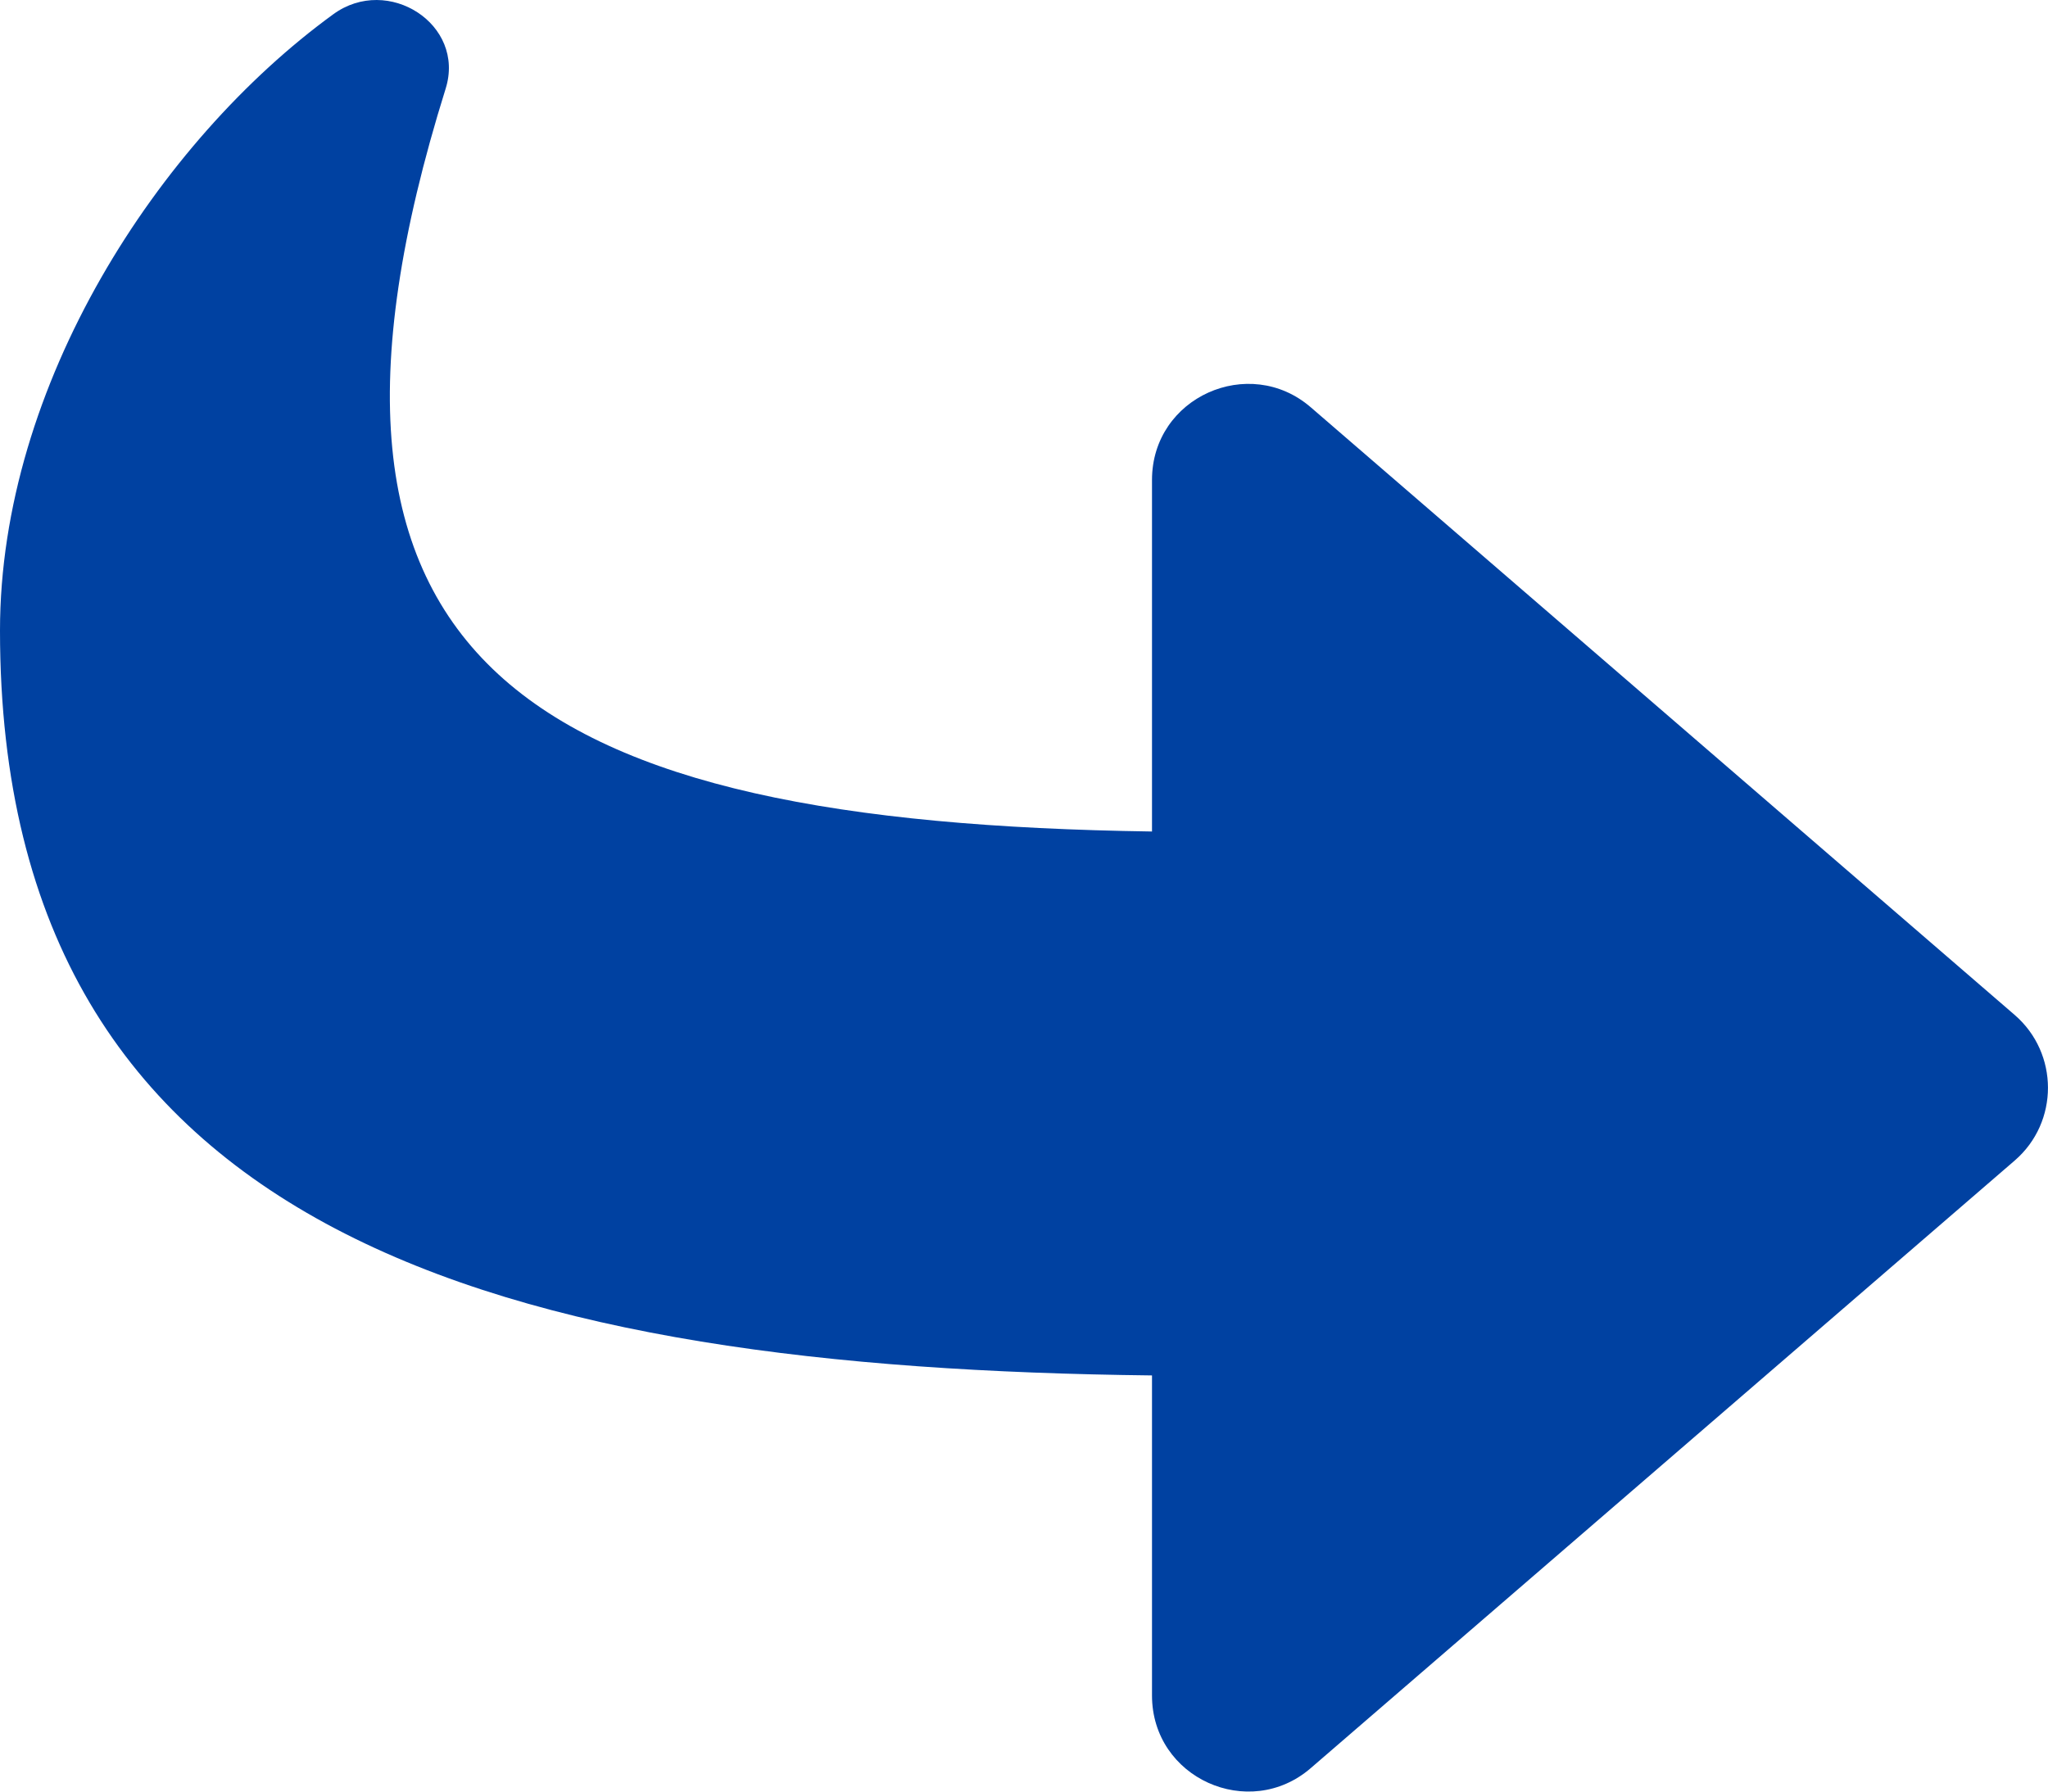 <svg width="20" height="17.5" viewBox="0 0 20 17.5" fill="none" xmlns="http://www.w3.org/2000/svg" xmlns:xlink="http://www.w3.org/1999/xlink">
	<path id="Vector" d="M19.676 11.335L12.8 17.271C12.198 17.791 11.25 17.369 11.25 16.561L11.25 13.435C4.976 13.363 0 12.105 0 6.159C0 3.759 1.546 1.382 3.255 0.139C3.788 -0.25 4.549 0.237 4.352 0.866C2.581 6.53 5.192 8.034 11.25 8.122L11.25 4.688C11.25 3.879 12.199 3.459 12.8 3.978L19.676 9.915C20.107 10.289 20.108 10.961 19.676 11.335Z" fill="#0041A1" fill-opacity="1" fill-rule="nonzero"/>
</svg>

